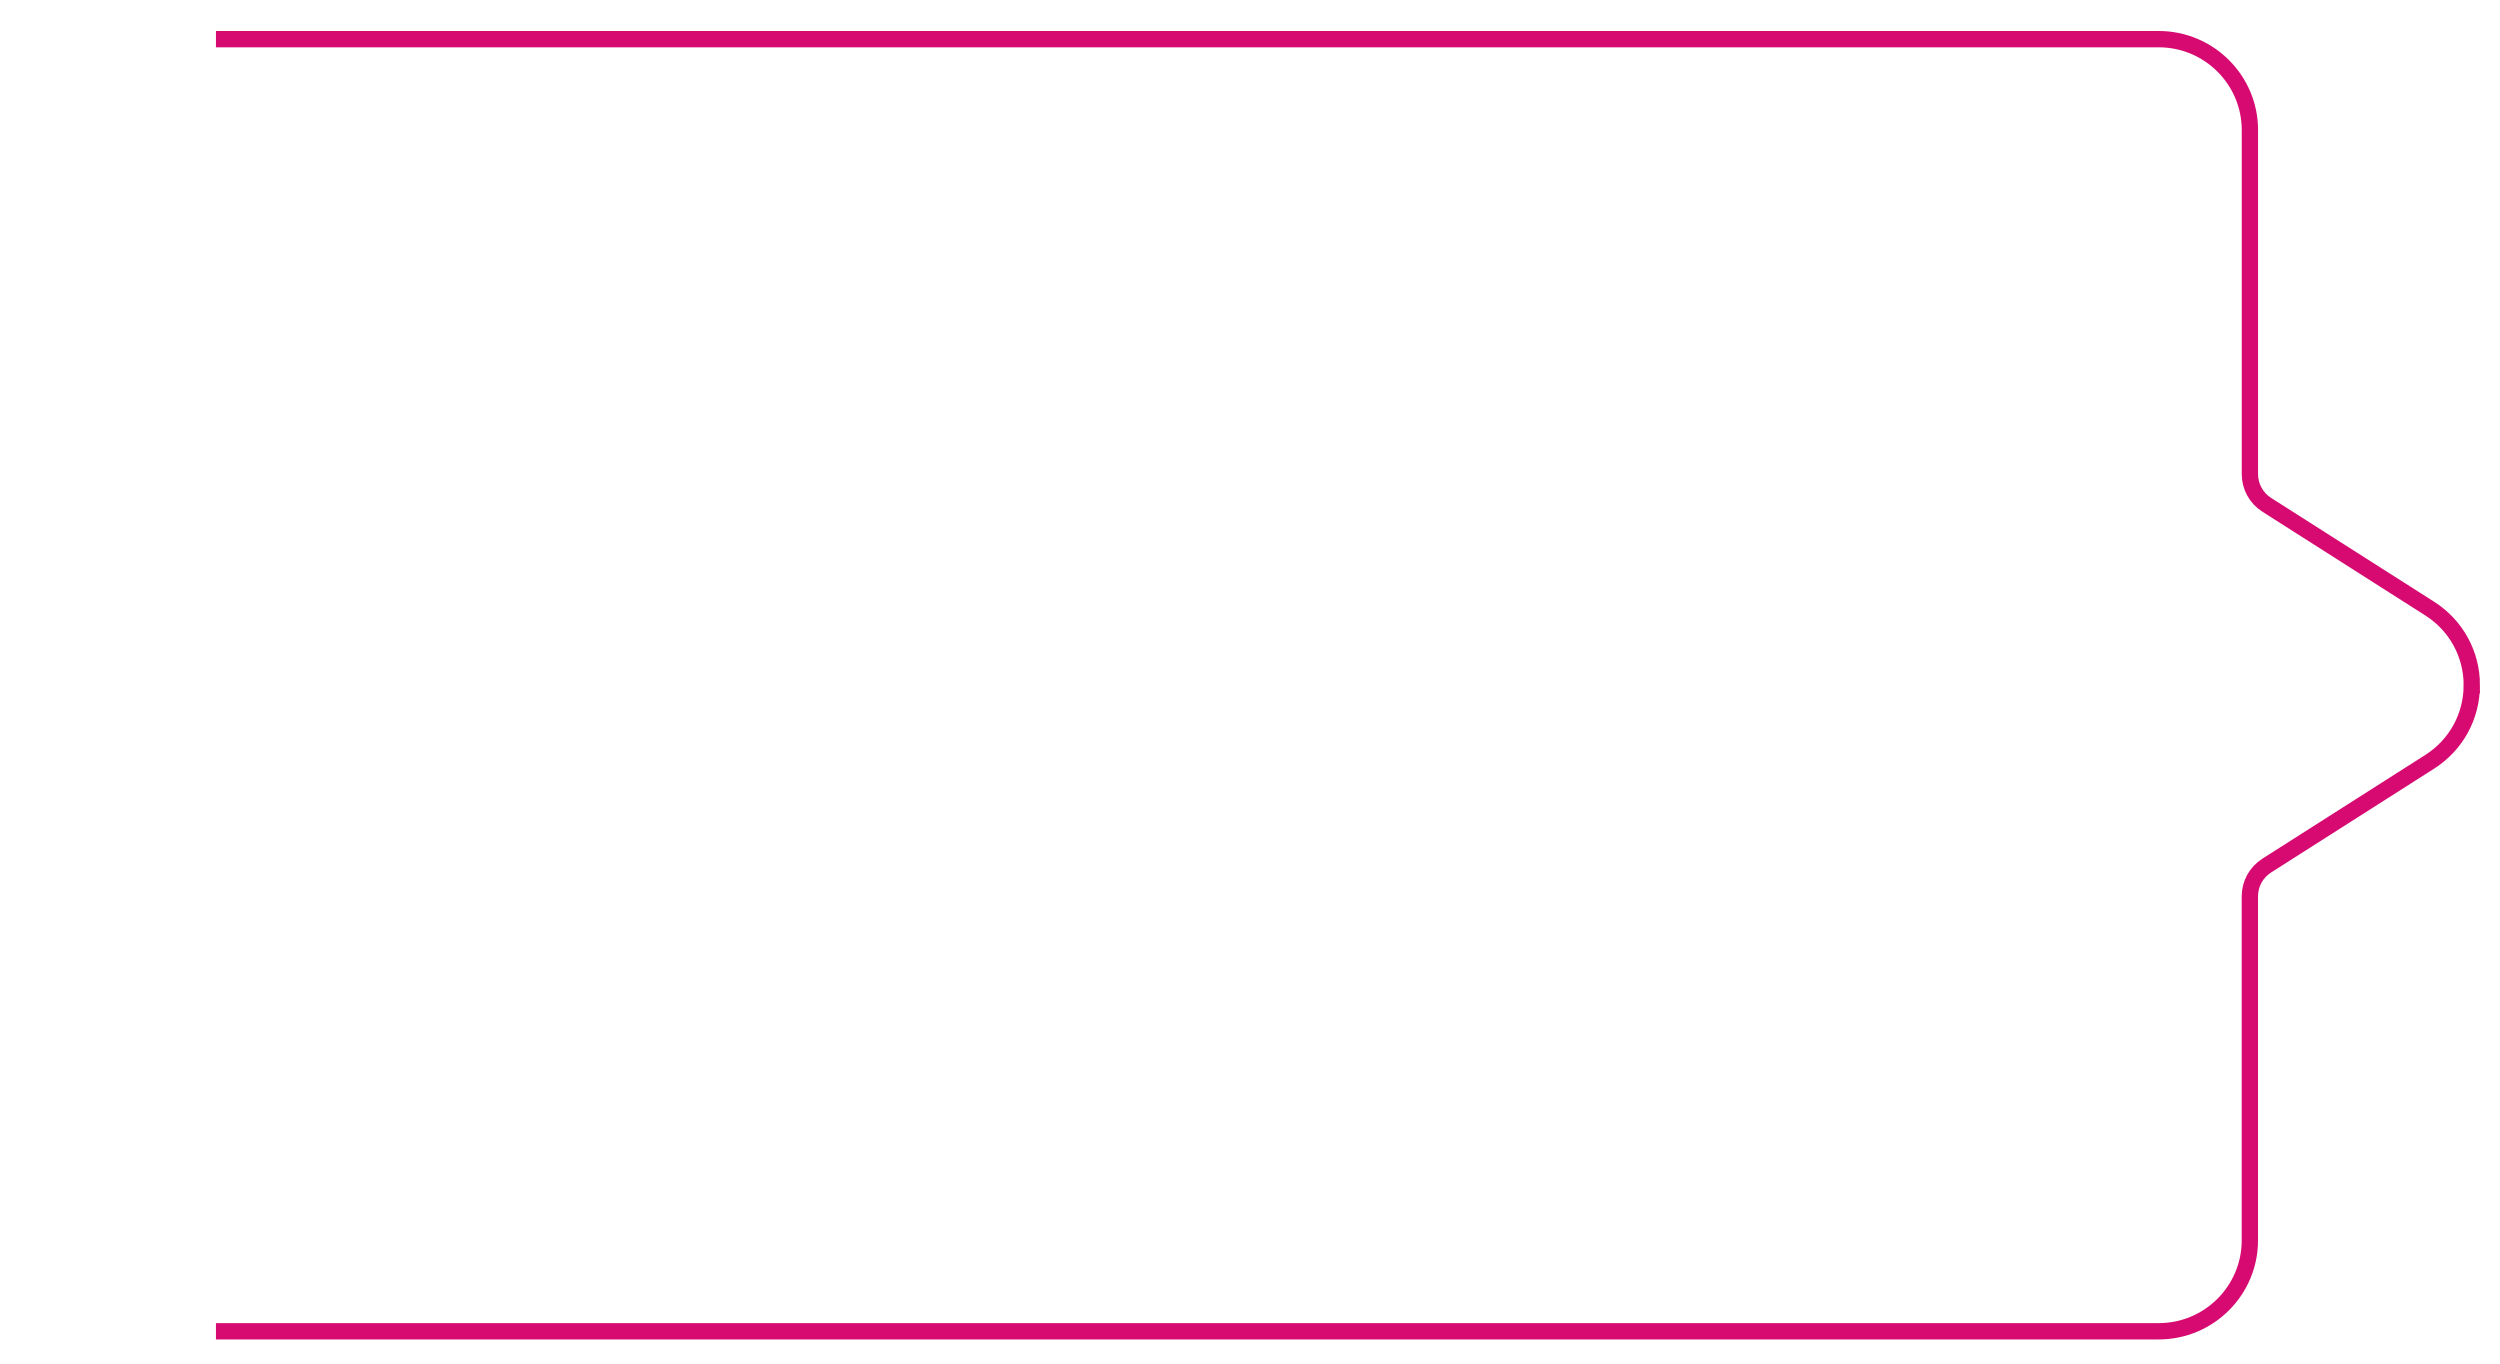 <?xml version="1.0" encoding="UTF-8"?><svg xmlns="http://www.w3.org/2000/svg" xmlns:xlink="http://www.w3.org/1999/xlink" viewBox="0 0 766.18 418"><defs><style>.e,.f{fill:none;}.f{stroke:#d60a70;stroke-miterlimit:10;stroke-width:5px;}.g{clip-path:url(#d);}</style><clipPath id="d"><rect class="e" x="66.18" width="700" height="418"/></clipPath></defs><g id="a"/><g id="b"><g id="c"><g class="g"><path class="f" d="M757.53,210c0,9.56-4.82,18.34-12.91,23.48l-49.92,31.79c-3.24,2.07-5.18,5.59-5.18,9.43v105.44c0,15.36-12.53,27.86-27.94,27.86H30.44c-15.41,0-27.94-12.5-27.94-27.86V39.86c0-15.37,12.53-27.86,27.94-27.86H661.59c15.41,0,27.94,12.5,27.94,27.86v105.44c0,3.84,1.94,7.36,5.18,9.42l49.92,31.79c8.08,5.14,12.91,13.92,12.91,23.49Z"/></g></g></g></svg>